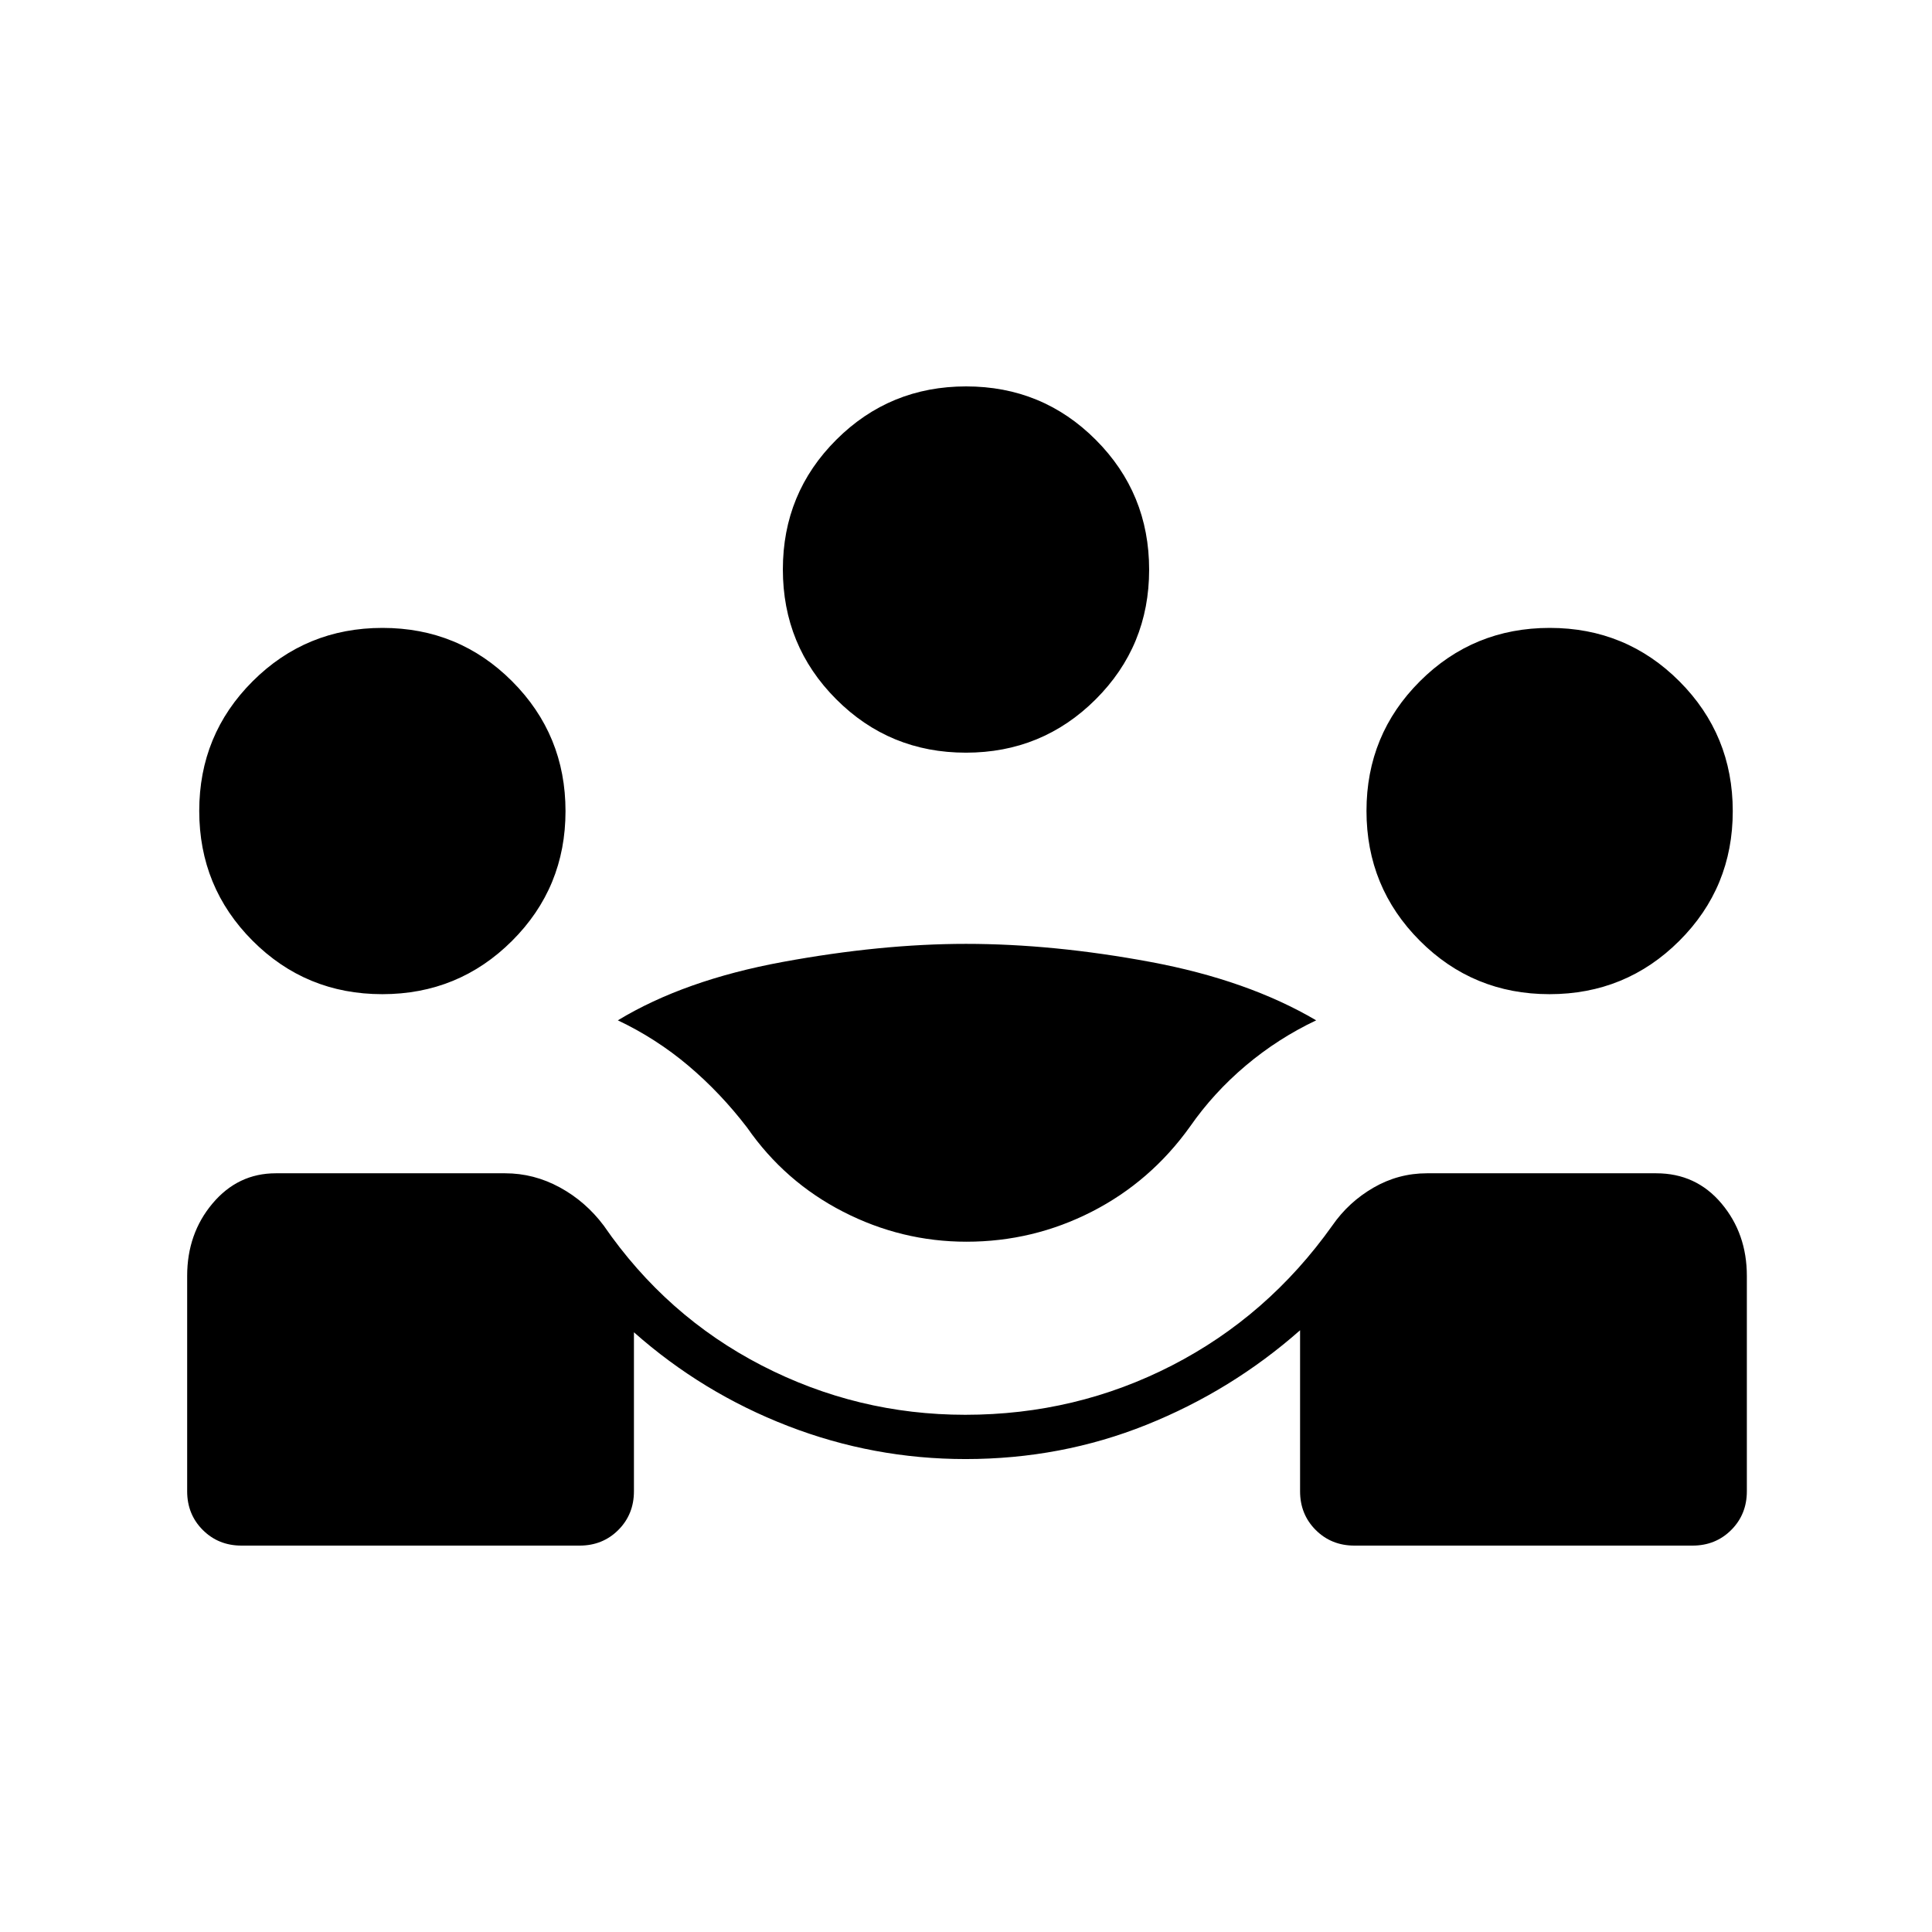 <svg xmlns="http://www.w3.org/2000/svg" width="48" height="48" viewBox="0 -960 960 960"><path d="M120-192q-11.475 0-19.238-7.762Q93-207.525 93-219v-107q0-21.038 12.619-36.019Q118.238-377 137-377h114q14.286 0 27.143 7Q291-363 300-351q31 45 78.5 69.5T479.637-257q54.984 0 102.673-24.5Q630-306 662-351q8.104-11.703 20.459-18.851Q694.815-377 709-377h114q19.763 0 32.381 14.981Q868-347.038 868-326v107q0 11.475-7.763 19.238Q852.475-192 841-192H673q-11.475 0-19.237-7.762Q646-207.525 646-219v-80q-34 30-76.379 47-42.379 17-89.853 17-45.768 0-88.264-16.442Q349.009-267.885 315-298v79q0 11.475-7.763 19.238Q299.475-192 288-192H120Zm360.235-151q-32.235 0-61.251-14.879-29.017-14.879-47.709-41.782Q358-417 342-430.5 326-444 307-453q33-20 81.839-29T480-491q43.483 0 91.741 9Q620-473 654-453q-19 9-35 22.5t-27.692 30.307q-19.542 27.314-48.766 42.254Q513.317-343 480.235-343ZM189.941-466Q152-466 125.5-492.559t-26.5-64.5Q99-595 125.559-621.5t64.5-26.5Q228-648 254.5-621.441t26.5 64.5Q281-519 254.441-492.5t-64.5 26.5Zm580 0Q732-466 705.5-492.559t-26.5-64.5Q679-595 705.559-621.5t64.5-26.5Q808-648 834.5-621.441t26.5 64.5Q861-519 834.441-492.5t-64.5 26.5Zm-290-120Q442-586 415.5-612.559t-26.5-64.5Q389-715 415.559-741.5t64.5-26.5Q518-768 544.5-741.441t26.5 64.5Q571-639 544.441-612.5t-64.5 26.5Z"/></svg>